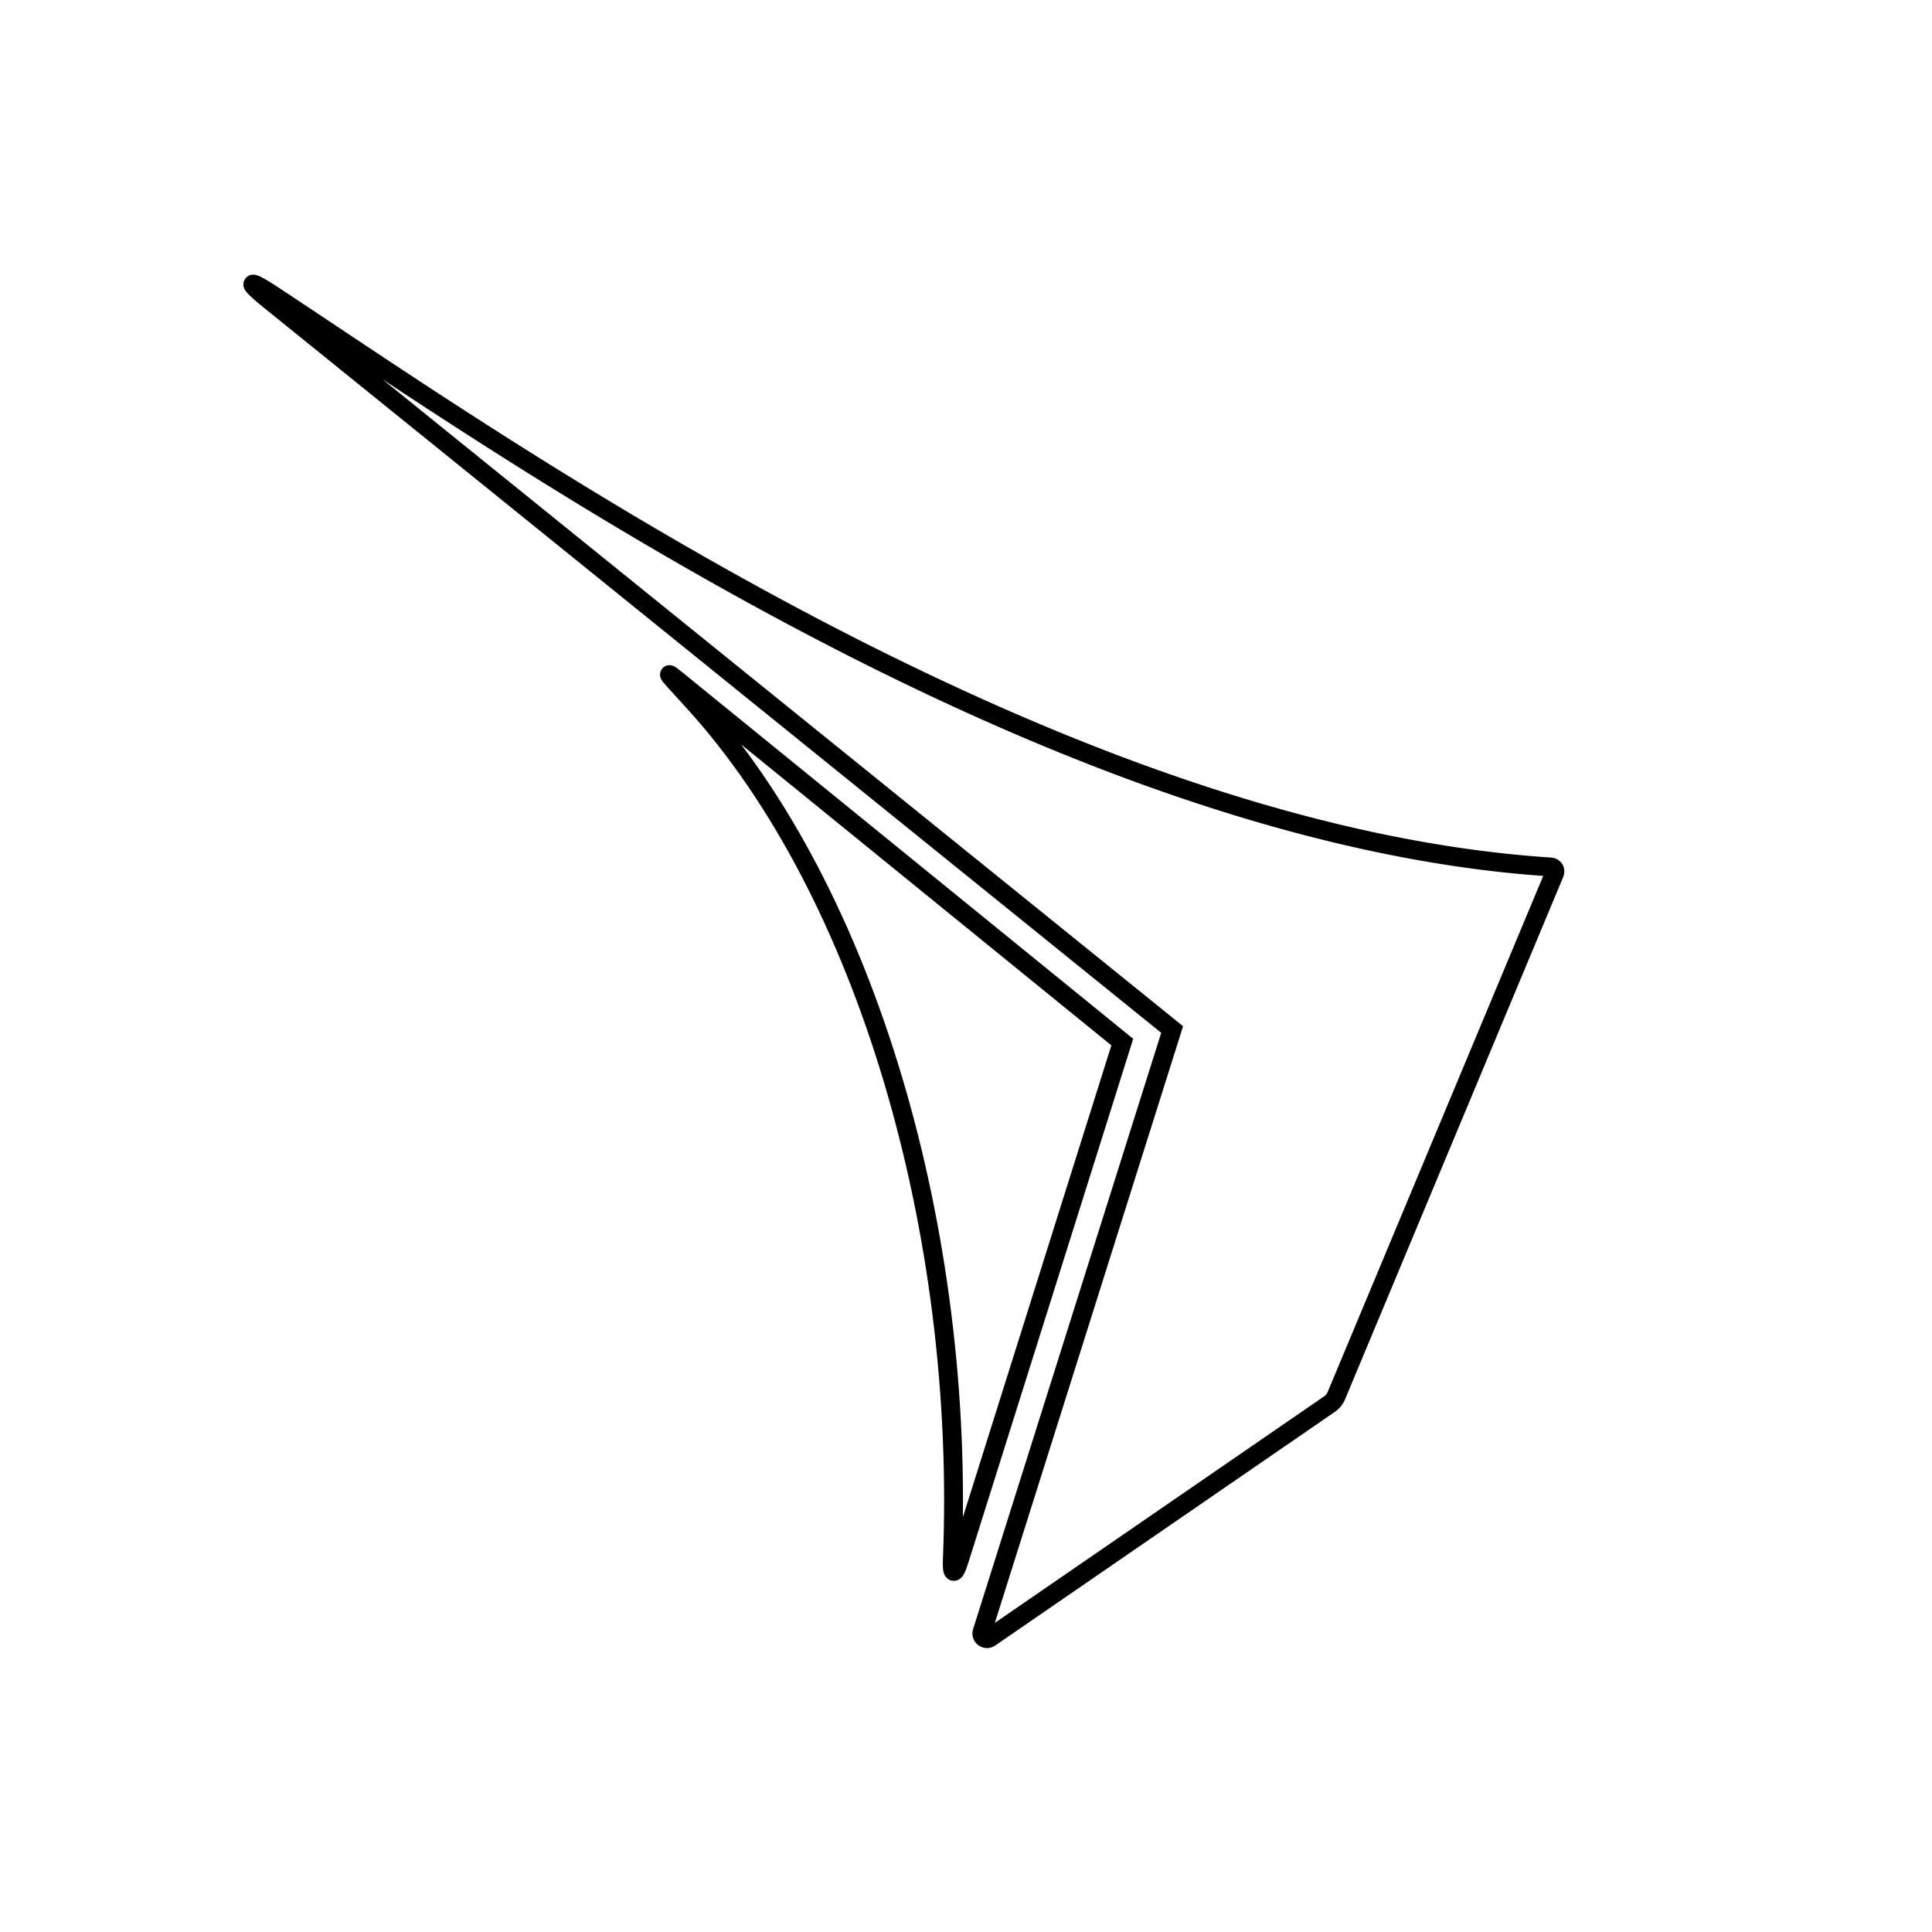 <?xml version="1.0" encoding="UTF-8" standalone="no"?>
<!-- Created with Inkscape (http://www.inkscape.org/) -->

<svg
   width="512"
   height="512"
   viewBox="0 0 512 512"
   version="1.1"
   id="svg5"
   inkscape:version="1.1.2 (0a00cf5339, 2022-02-04)"
   sodipodi:docname="cyg_logo_white_outlined (copy).svg"
   xmlns:inkscape="http://www.inkscape.org/namespaces/inkscape"
   xmlns:sodipodi="http://sodipodi.sourceforge.net/DTD/sodipodi-0.dtd"
   xmlns="http://www.w3.org/2000/svg"
   xmlns:svg="http://www.w3.org/2000/svg">
  <sodipodi:namedview
     id="namedview7"
     pagecolor="#ffffff"
     bordercolor="#666666"
     borderopacity="1.0"
     inkscape:pageshadow="2"
     inkscape:pageopacity="0"
     inkscape:pagecheckerboard="0"
     inkscape:document-units="px"
     showgrid="false"
     inkscape:zoom="0.90509668"
     inkscape:cx="152.4699"
     inkscape:cy="328.69417"
     inkscape:window-width="1490"
     inkscape:window-height="820"
     inkscape:window-x="312"
     inkscape:window-y="153"
     inkscape:window-maximized="0"
     inkscape:current-layer="layer1" />
  <defs
     id="defs2">
    <inkscape:path-effect
       effect="fillet_chamfer"
       id="path-effect2485"
       is_visible="true"
       lpeversion="1"
       satellites_param="F,0,0,1,0,1.506,0,1 @ F,0,0,1,0,1.797,0,1 @ F,0,0,1,0,15.116,0,1 @ F,0,0,1,0,0,0,1 @ F,0,0,1,0,3.961,0,1"
       unit="px"
       method="auto"
       mode="F"
       radius="5"
       chamfer_steps="1"
       flexible="false"
       use_knot_distance="true"
       apply_no_radius="true"
       apply_with_radius="true"
       only_selected="false"
       hide_knots="false" />
    <inkscape:path-effect
       effect="fillet_chamfer"
       id="path-effect1039"
       is_visible="true"
       lpeversion="1"
       satellites_param="C,0,0,1,0,0,0,1 @ C,0,0,1,0,5,0,1 @ C,0,0,1,0,0.956,0,1 @ C,0,0,1,0,5,0,1 @ C,0,0,1,0,0,0,1"
       unit="px"
       method="auto"
       mode="F"
       radius="5"
       chamfer_steps="1"
       flexible="false"
       use_knot_distance="true"
       apply_no_radius="true"
       apply_with_radius="true"
       only_selected="false"
       hide_knots="false" />
    <inkscape:path-effect
       effect="fillet_chamfer"
       id="path-effect904"
       is_visible="true"
       lpeversion="1"
       satellites_param="F,0,0,1,0,0,0,1 @ F,0,0,1,0,6.938,0,1 @ F,0,0,1,0,23.996,0,1"
       unit="px"
       method="auto"
       mode="F"
       radius="15"
       chamfer_steps="1"
       flexible="false"
       use_knot_distance="true"
       apply_no_radius="true"
       apply_with_radius="true"
       only_selected="false"
       hide_knots="false" />
  </defs>
  <g
     inkscape:label="Layer 1"
     inkscape:groupmode="layer"
     id="layer1">
    <path
       style="fill:none;fill-opacity:0.339;stroke:#000000;stroke-width:5;stroke-linecap:butt;stroke-linejoin:miter;stroke-miterlimit:4;stroke-dasharray:none;stroke-opacity:1"
       d="m 297.417,276.166 -43.316,137.636 c -1.15,3.655 -1.889,3.517 -1.73,-0.311 3.616,-86.762 -22.713,-177.068 -68.35,-227.263 -8.905,-9.795 -9.118,-9.652 1.166,-1.293 z"
       id="path2234"
       sodipodi:nodetypes="cccc"
       inkscape:original-d="M 297.41711,276.16644 252.01868,420.4202 C 258.01125,321.06628 224.16191,215.50861 166.5673,169.79961 Z"
       inkscape:path-effect="#path-effect904" />
    <path
       style="fill:none;fill-opacity:0.339;fill-rule:evenodd;stroke:#000000;stroke-width:5;stroke-linecap:butt;stroke-linejoin:miter;stroke-opacity:1;stroke-miterlimit:4;stroke-dasharray:none"
       d="m 353.571,371.25 v 0"
       id="path2822"
       inkscape:connector-type="polyline"
       inkscape:connector-curvature="0" />
    <path
       style="fill:none;fill-opacity:0.339;stroke:#000000;stroke-width:5;stroke-linecap:butt;stroke-linejoin:miter;stroke-miterlimit:4;stroke-dasharray:none;stroke-opacity:1"
       d="m 354.151,369.86 57.78,-138.341 c 0.382,-0.916 -0.111,-1.705 -1.101,-1.769 C 278.251,221.095 132.183,117.661 72.539,78.36 65.568,73.766 65.095,74.429 71.588,79.676 L 310.63,272.832 260.266,432.48 a 1.363,1.363 36.491 0 0 2.072,1.533 l 89.991,-61.91 a 5.117,5.117 129.071 0 0 1.822,-2.244 z"
       id="path2857"
       sodipodi:nodetypes="cccccc"
       inkscape:original-d="m 353.57076,371.24966 59.05269,-141.3895 C 268.87142,221.39979 108.70139,100.45909 59.830733,70.175436 L 310.62968,272.83167 259.07461,436.25832 Z"
       inkscape:path-effect="#path-effect2485" />
  </g>
</svg>
